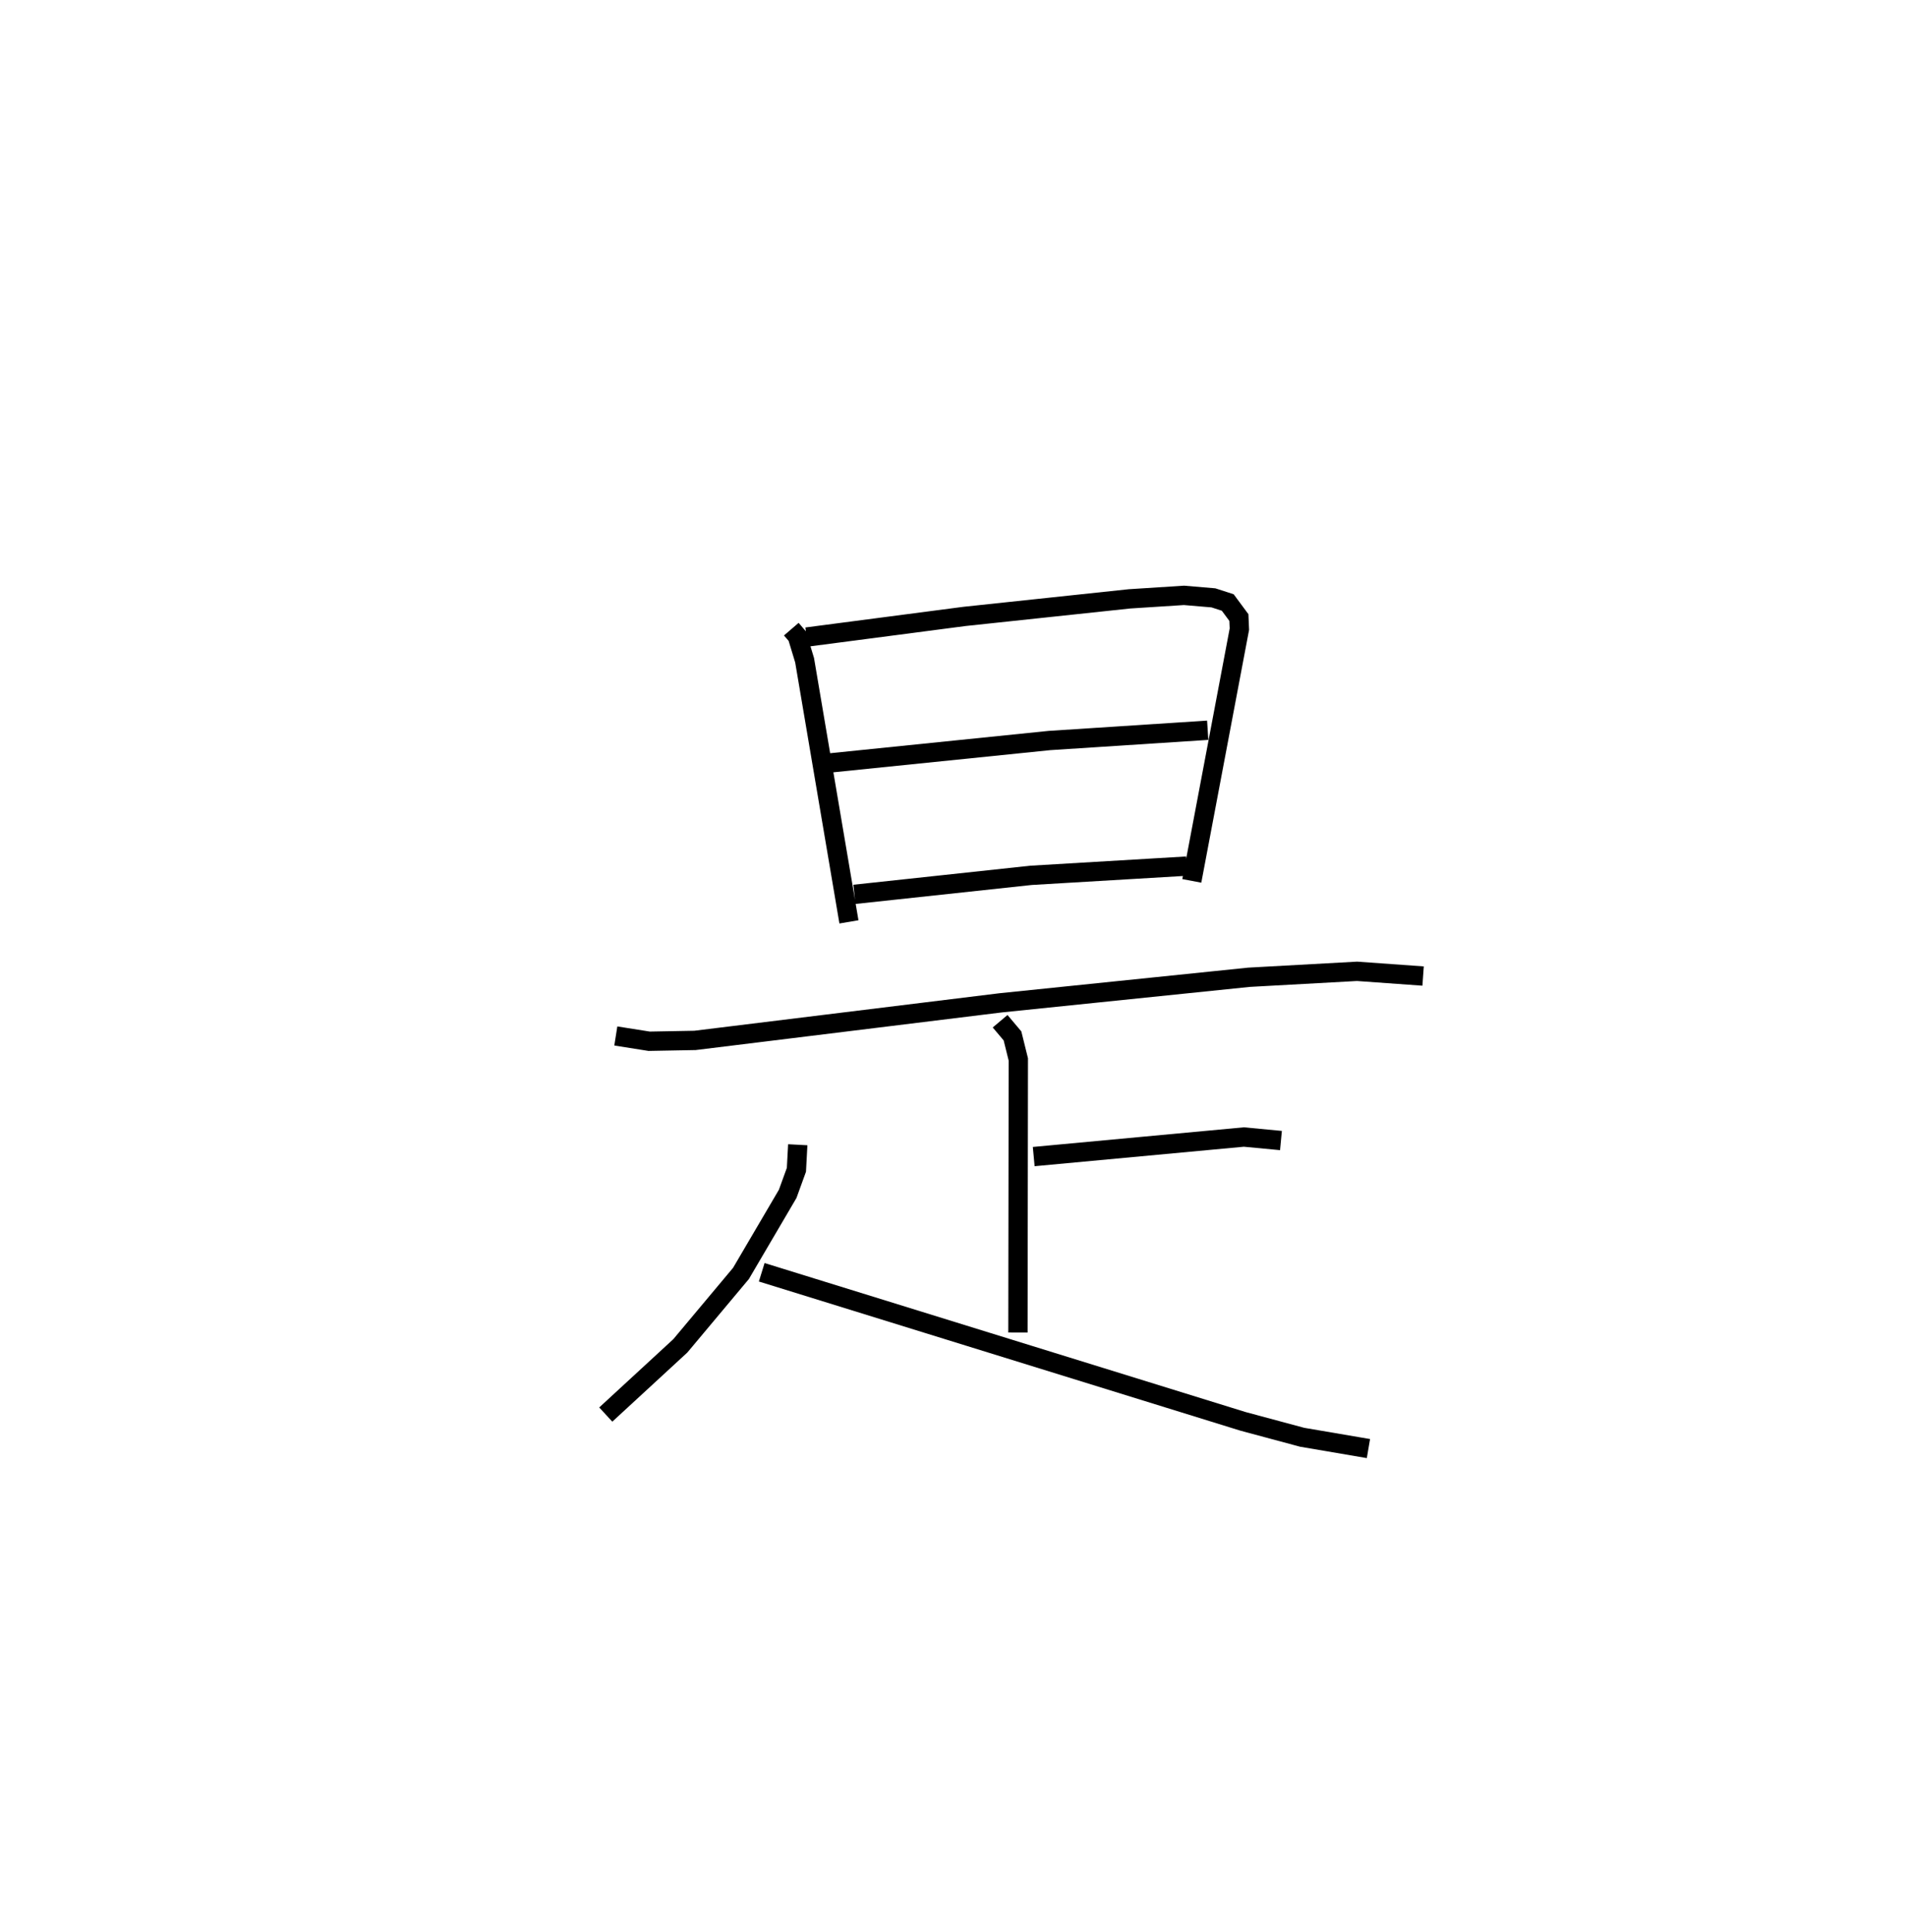 <?xml version="1.0" encoding="utf-8" ?>
<svg baseProfile="full" height="99.961" version="1.1" width="98.675" xmlns="http://www.w3.org/2000/svg" xmlns:ev="http://www.w3.org/2001/xml-events" xmlns:xlink="http://www.w3.org/1999/xlink"><defs /><rect fill="white" height="99.961" width="98.675" x="0" y="0" /><path d="M25,25 m0.0,0.0 m15.966,7.558 l0.31,0.361 0.379,1.247 l2.295,13.539 m-2.19,-14.738 l8.169,-1.068 8.546,-0.909 l2.822,-0.181 1.522,0.129 l0.742,0.24 0.577,0.779 l0.026,0.599 -2.463,13.028 m-18.801,-6.096 l11.426,-1.167 8.198,-0.532 m-18.291,8.492 l9.136,-0.983 8.062,-0.478 m-29.55,8.79 l1.726,0.273 2.373,-0.044 l15.822,-1.944 12.858,-1.323 l5.597,-0.308 3.418,0.245 m-21.899,2.338 l0.641,0.759 0.302,1.219 l-0.02,14.131 m0.817,-9.105 l10.88,-1.012 1.92,0.182 m-25.016,0.218 l-0.069,1.296 -0.452,1.245 l-2.418,4.117 -3.14,3.748 l-3.86,3.556 m8.074,-7.363 l24.92,7.716 3.058,0.822 l3.432,0.585 " fill="none" stroke="black" stroke-width="1" /></svg>